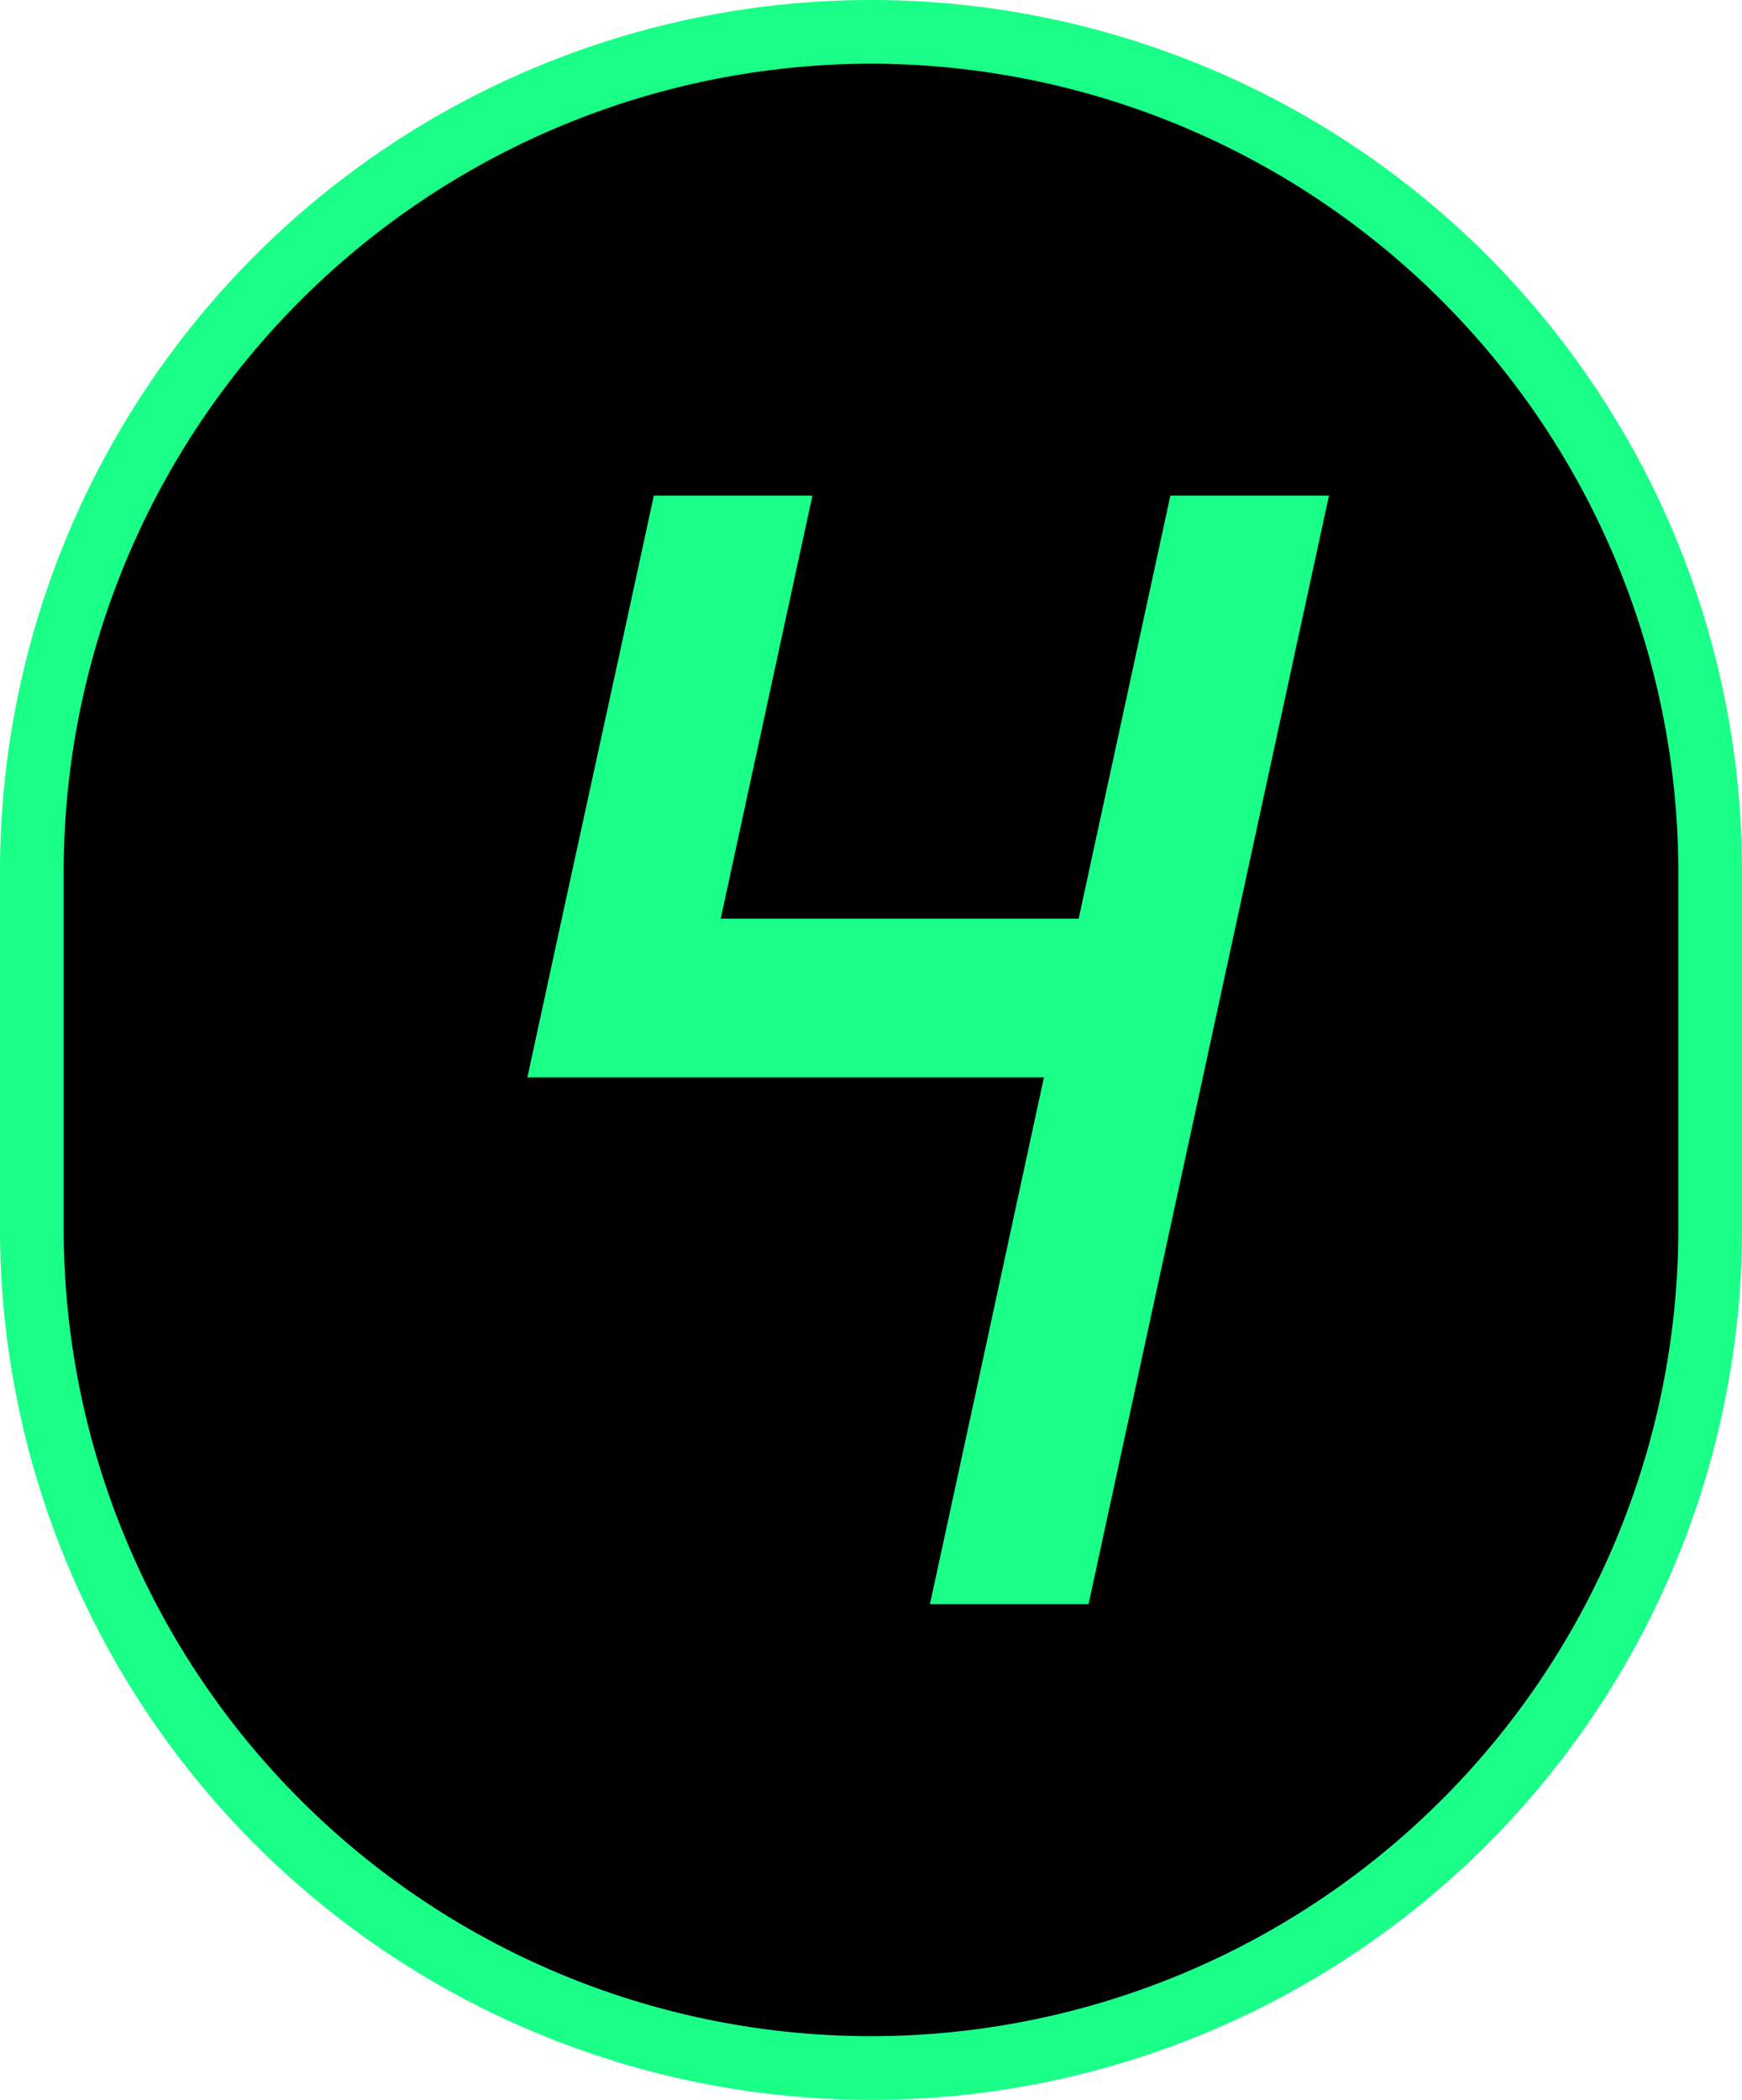 <svg xmlns="http://www.w3.org/2000/svg" viewBox="0 0 54.7 65.92"><defs><style>.cls-1{fill:#1aff87;}</style></defs><g id="Layer_2" data-name="Layer 2"><g id="default"><path d="M27.35,64.92A26.38,26.38,0,0,1,1,38.57V27.35a26.35,26.35,0,0,1,52.7,0V38.57A26.38,26.38,0,0,1,27.35,64.92Z"/><path class="cls-1" d="M27.35,2A25.38,25.38,0,0,1,52.7,27.35V38.57a25.35,25.35,0,0,1-50.7,0V27.35A25.38,25.38,0,0,1,27.35,2m0-2h0A27.36,27.36,0,0,0,0,27.35V38.57A27.36,27.36,0,0,0,27.35,65.92h0A27.35,27.35,0,0,0,54.7,38.57V27.35A27.35,27.35,0,0,0,27.35,0Z"/><polygon class="cls-1" points="36.75 15.56 35.67 20.54 33.87 28.84 22.63 28.84 24.43 20.54 25.51 15.56 20.53 15.56 19.45 20.54 17.64 28.84 16.56 33.82 21.54 33.82 32.78 33.82 30.28 45.38 29.2 50.36 34.18 50.36 35.26 45.38 37.77 33.82 38.85 28.84 40.65 20.54 41.73 15.56 36.75 15.56"/></g></g></svg>